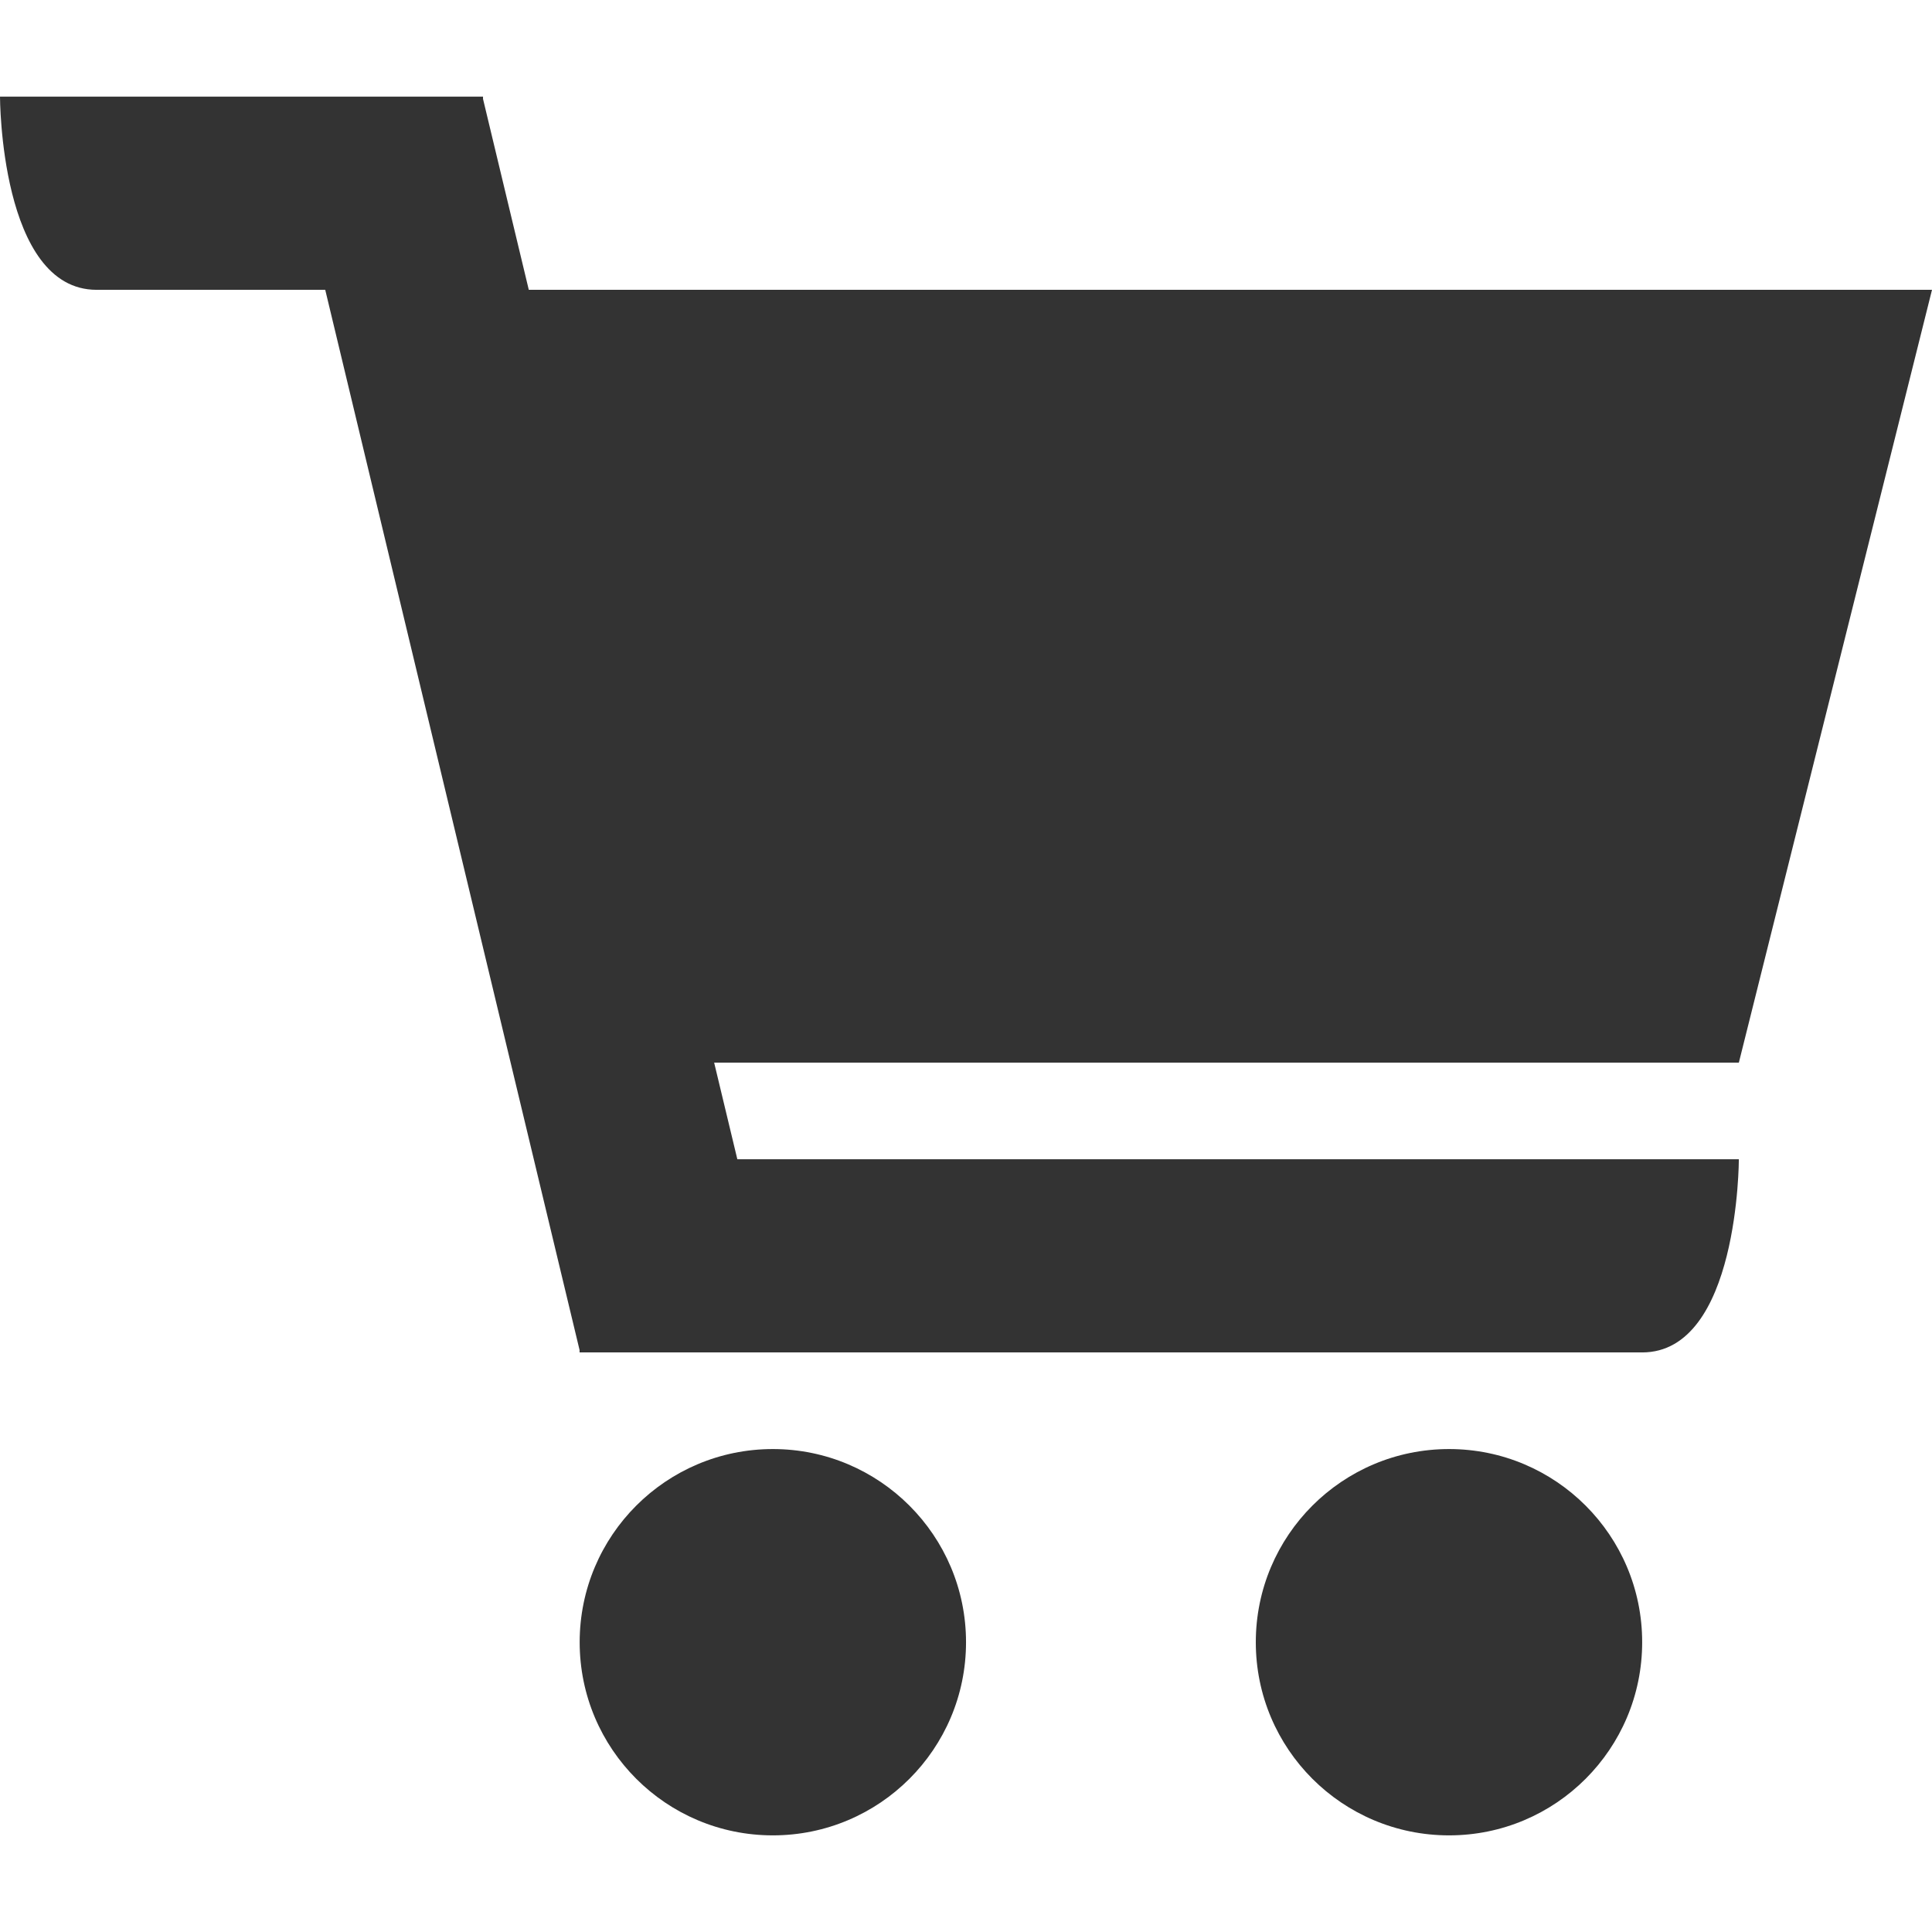 <?xml version="1.0" encoding="utf-8"?>
<!-- Generator: Adobe Illustrator 16.0.3, SVG Export Plug-In . SVG Version: 6.00 Build 0)  -->
<!DOCTYPE svg PUBLIC "-//W3C//DTD SVG 1.1//EN" "http://www.w3.org/Graphics/SVG/1.1/DTD/svg11.dtd">
<svg version="1.1" id="Layer_1" xmlns="http://www.w3.org/2000/svg" xmlns:xlink="http://www.w3.org/1999/xlink" x="0px" y="0px"
	 width="512px" height="512px" viewBox="0 0 512 512" enable-background="new 0 0 512 512" xml:space="preserve">
<g>
	<g>
		<path fill="#333333" d="M512,76.806H140.136l-12.132-50.598v-0.596H0c0,0,0,51.194,25.601,51.194h60.59L153.59,357.77v0.637
			c0,0,259.098,0,281.602,0c25.621,0,25.621-51.188,25.621-51.188H195.403l-6.146-25.607h271.555L512,76.806z M204.813,384.014
			c-28.282,0-51.194,22.92-51.194,51.188c0,28.282,22.926,51.188,51.194,51.188c28.261,0,51.194-22.904,51.194-51.188
			C256.007,406.934,233.073,384.014,204.813,384.014z M384.018,384.014c-28.297,0-51.216,22.92-51.216,51.188
			c0,28.282,22.92,51.188,51.216,51.188c28.268,0,51.174-22.904,51.174-51.188C435.205,406.934,412.285,384.014,384.018,384.014z"/>
	</g>
</g>
</svg>
